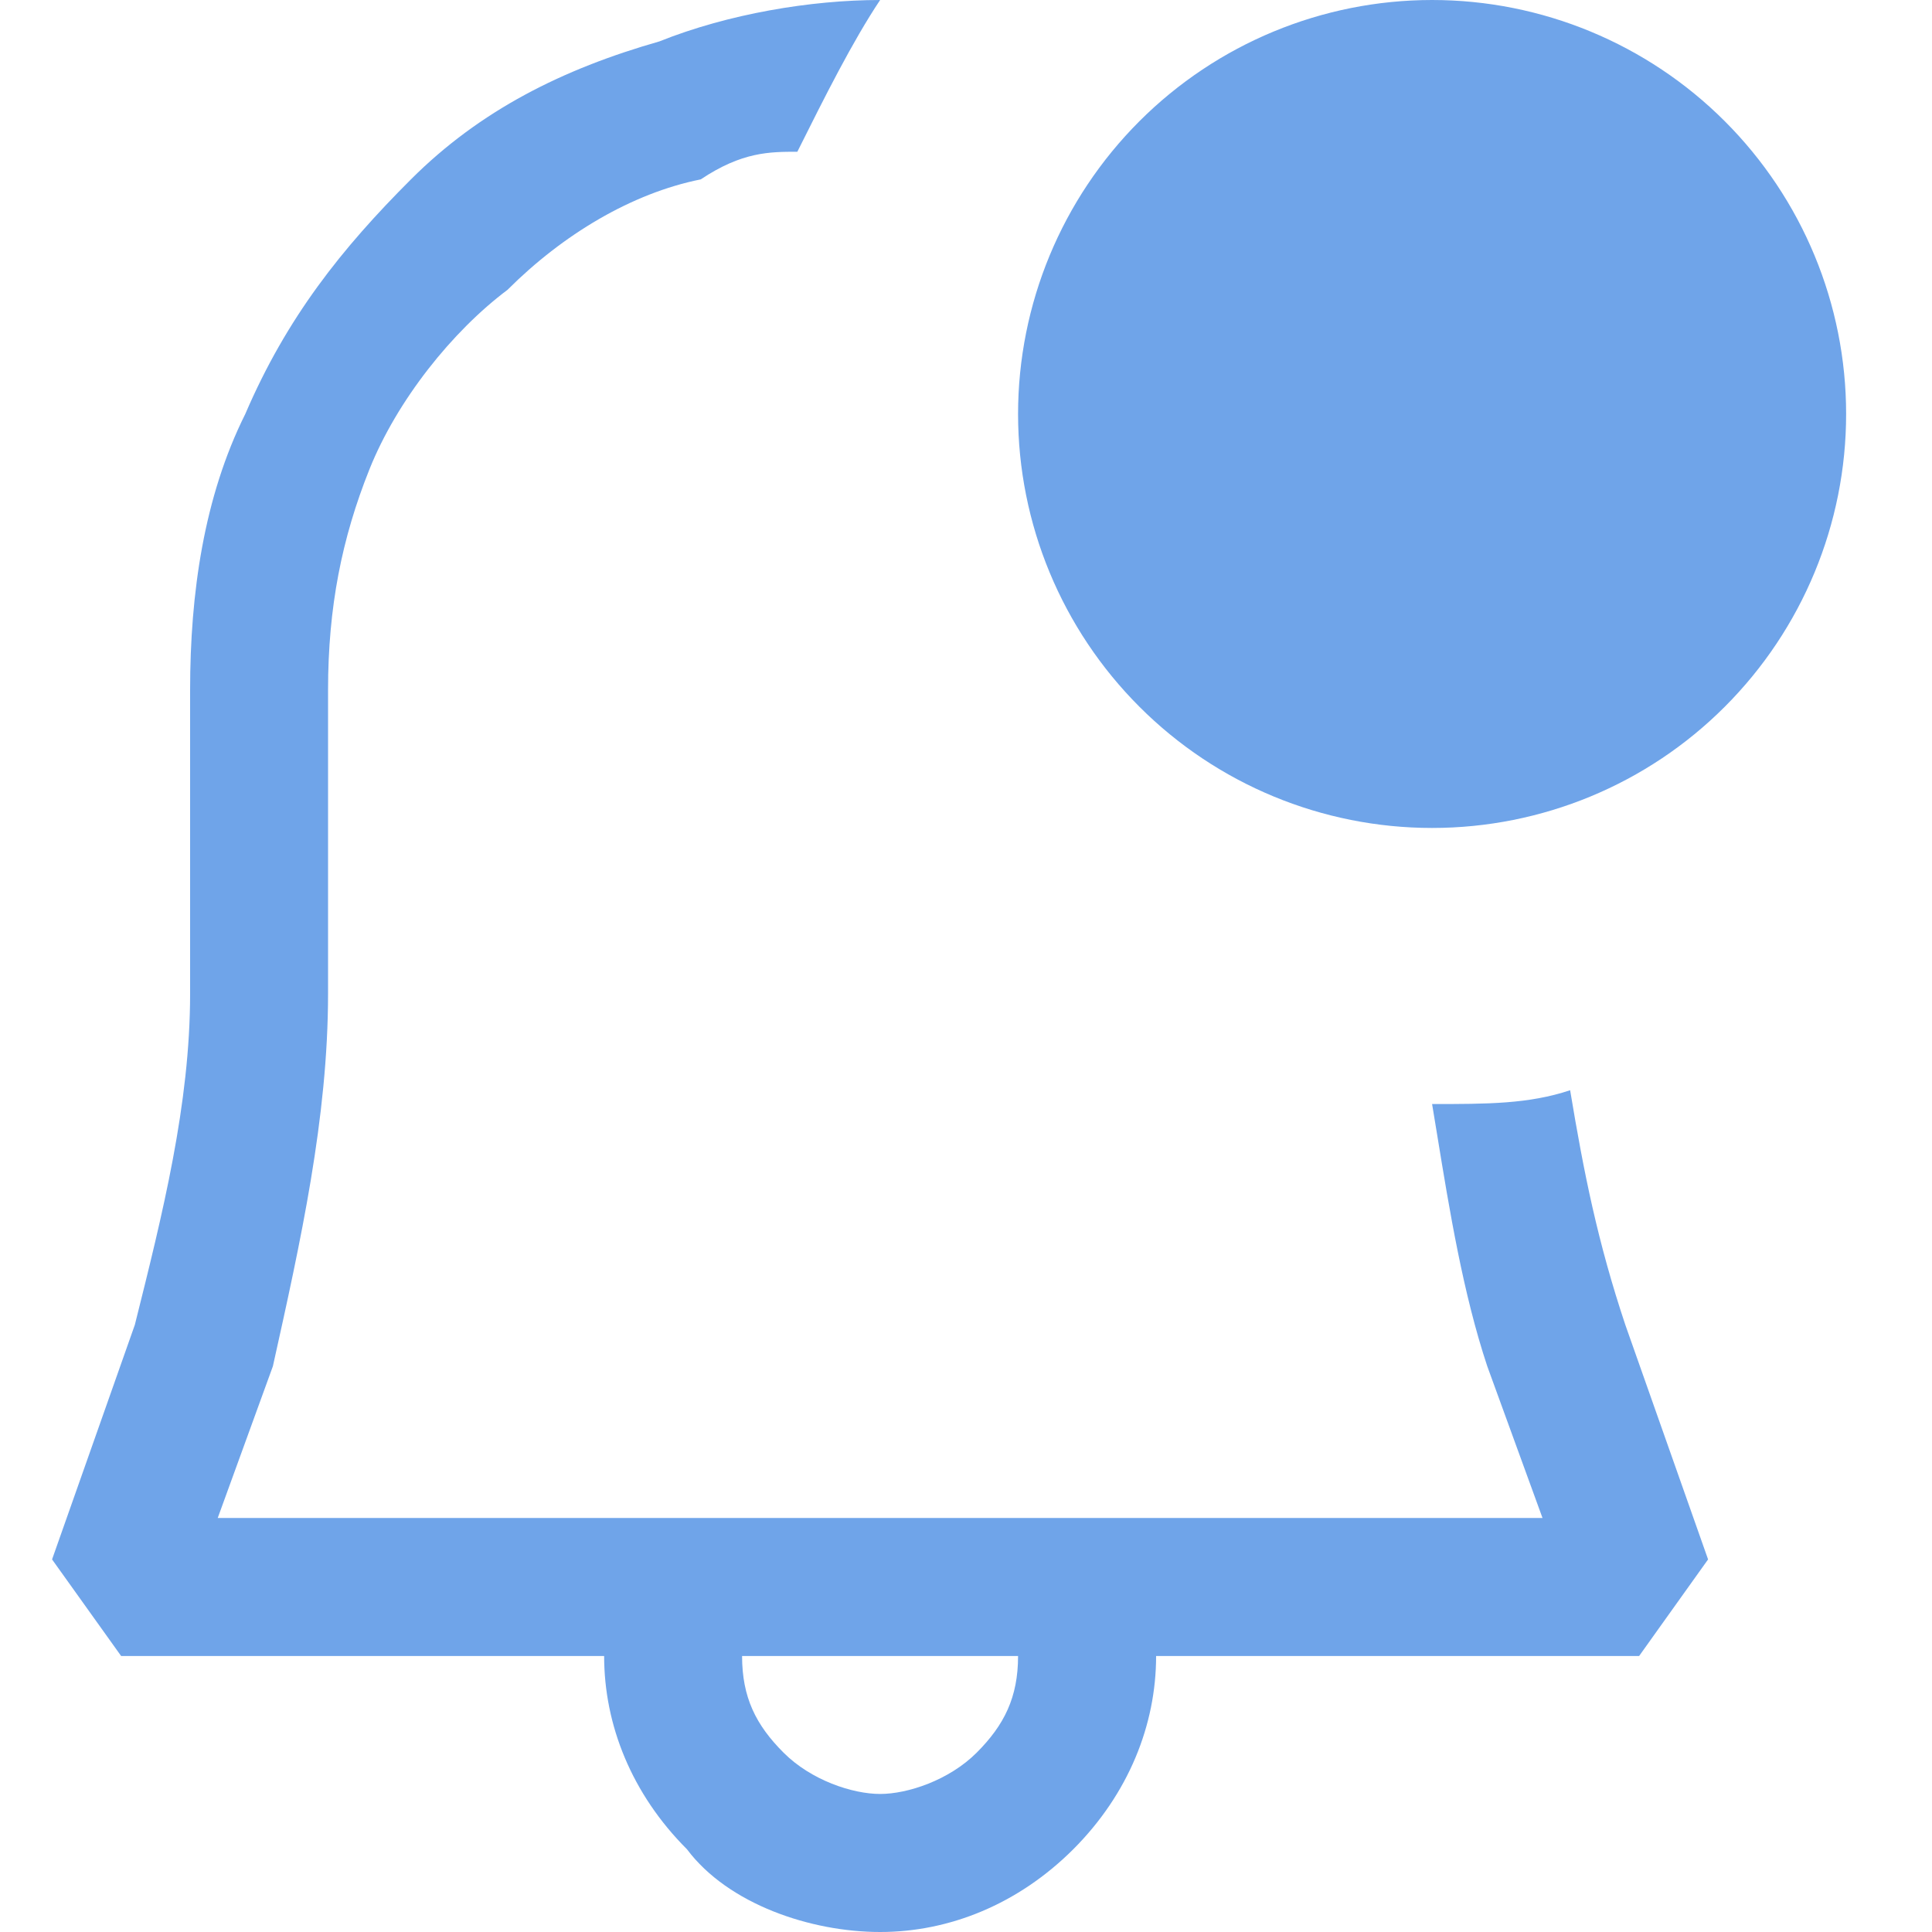 <svg width="20" height="20" viewBox="0 0 20 20" fill="none" xmlns="http://www.w3.org/2000/svg">
<path fill-rule="evenodd" clip-rule="evenodd" d="M16.254 11.286C16.396 12.143 16.539 12.857 16.825 13.714L17.682 16.143L16.968 17.143H11.968C11.968 17.857 11.682 18.571 11.111 19.143C10.539 19.714 9.825 20 9.111 20C8.396 20 7.539 19.714 7.111 19.143C6.539 18.571 6.254 17.857 6.254 17.143H1.254L0.539 16.143L1.396 13.714C1.682 12.571 1.968 11.429 1.968 10.286V7.143C1.968 6.143 2.111 5.143 2.539 4.286C2.968 3.286 3.539 2.571 4.254 1.857C4.968 1.143 5.825 0.714 6.825 0.429C7.539 0.143 8.396 0 9.111 0C8.825 0.429 8.539 1 8.254 1.571C7.968 1.571 7.682 1.571 7.254 1.857C6.539 2 5.825 2.429 5.254 3C4.682 3.429 4.111 4.143 3.825 4.857C3.539 5.571 3.396 6.286 3.396 7.143V10.286C3.396 11.571 3.111 12.857 2.825 14.143L2.254 15.714H15.968L15.396 14.143C15.146 13.391 15.005 12.529 14.878 11.751L14.825 11.429C15.396 11.429 15.825 11.429 16.254 11.286ZM9.111 18.571C9.396 18.571 9.825 18.429 10.111 18.143C10.396 17.857 10.539 17.571 10.539 17.143H7.682C7.682 17.571 7.825 17.857 8.111 18.143C8.396 18.429 8.825 18.571 9.111 18.571ZM19.111 4.286C19.111 5.422 18.659 6.512 17.855 7.316C17.052 8.12 15.962 8.571 14.825 8.571C13.688 8.571 12.598 8.12 11.795 7.316C10.991 6.512 10.539 5.422 10.539 4.286C10.539 3.149 10.991 2.059 11.795 1.255C12.598 0.452 13.688 0 14.825 0C15.962 0 17.052 0.452 17.855 1.255C18.659 2.059 19.111 3.149 19.111 4.286Z" fill="#6FA4E9"/>
</svg>
